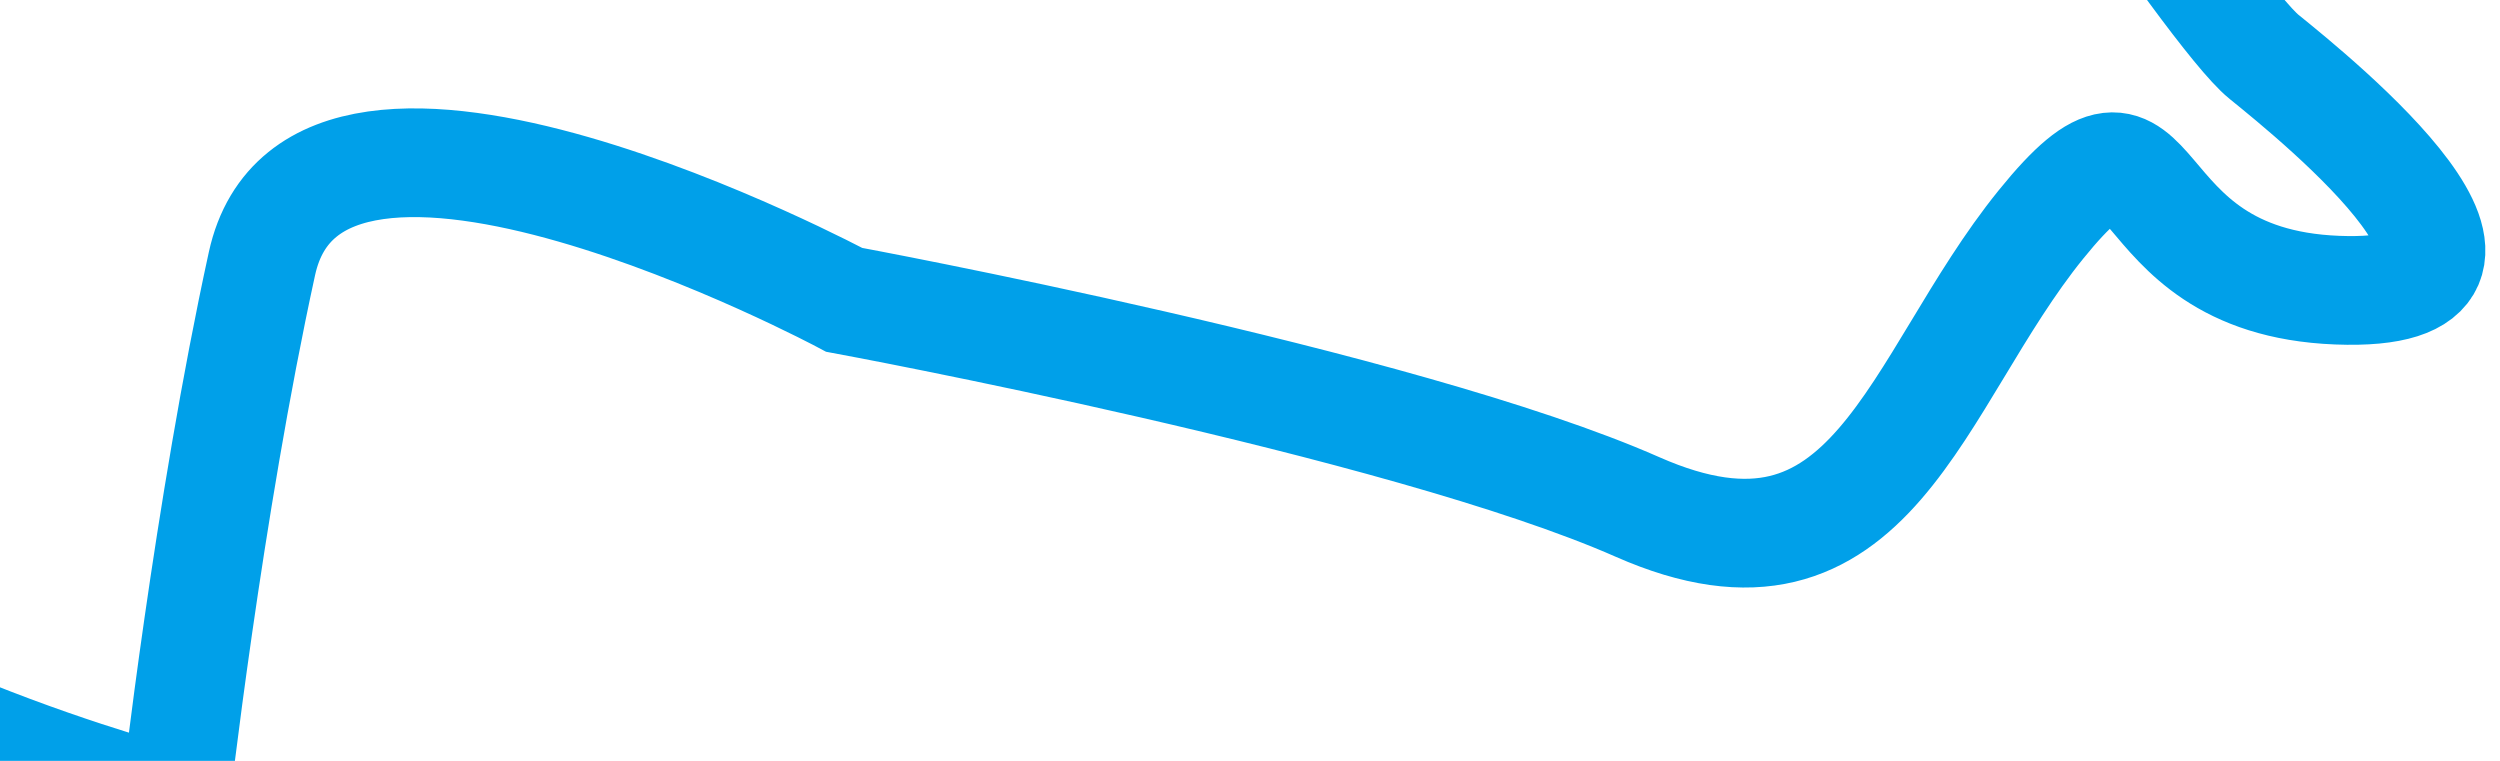 ﻿<?xml version="1.0" encoding="utf-8"?>
<svg version="1.1" xmlns:xlink="http://www.w3.org/1999/xlink" width="46px" height="14px" preserveAspectRatio="xMinYMid meet" viewBox="958 275  46 12" xmlns="http://www.w3.org/2000/svg">
  <g transform="matrix(0.777 0.629 -0.629 0.777 395.459 -554.741 )">
    <path d="M 141.777 0.48  C 141.777 0.48  147.193 4.631  149.276 6.706  C 151.359 8.78  153.025 8.78  150.526 12.93  C 148.026 17.08  144.693 19.57  148.026 21.645  C 151.359 23.72  152.192 22.89  155.525 24.135  C 158.858 25.38  166.774 27.87  168.023 27.87  C 169.273 27.87  175.106 27.87  171.773 30.36  C 168.44 32.85  166.774 29.115  166.774 32.85  C 166.774 36.584  168.856 40.32  164.274 41.565  C 159.691 42.809  150.526 47.789  150.526 47.789  C 150.526 47.789  139.694 49.864  141.777 54.014  C 143.86 58.164  146.776 62.729  146.776 62.729  C 146.776 62.729  140.527 65.633  135.528 65.219  C 130.528 64.804  115.947 66.049  111.781 63.974  C 107.614 61.899  104.282 59.409  101.782 58.994  C 99.282 58.579  94.283 58.994  94.283 61.484  C 94.283 63.974  91.366 69.369  91.783 72.688  C 92.2 76.008  91.366 78.083  89.283 80.158  C 87.201 82.233  92.2 83.478  81.784 85.138  C 71.369 86.798  68.036 86.798  64.287 87.628  C 60.537 88.458  57.621 91.778  55.538 95.098  C 53.455 98.417  52.621 105.057  48.039 103.812  C 43.456 102.567  45.539 99.663  40.54 98.833  C 35.54 98.003  31.791 96.758  29.291 98.833  C 26.791 100.908  23.875 103.398  21.792 103.812  C 19.709 104.228  15.96 101.323  14.293 98.833  C 12.626 96.343  10.127 93.852  9.294 96.343  C 8.461 98.833  3.044 105.057  3.044 105.057  L 0.545 107.548  " stroke-width="2.001" stroke="#00a0e9" fill="none" transform="matrix(1 0 0 1 824 237 )" />
  </g>
</svg>